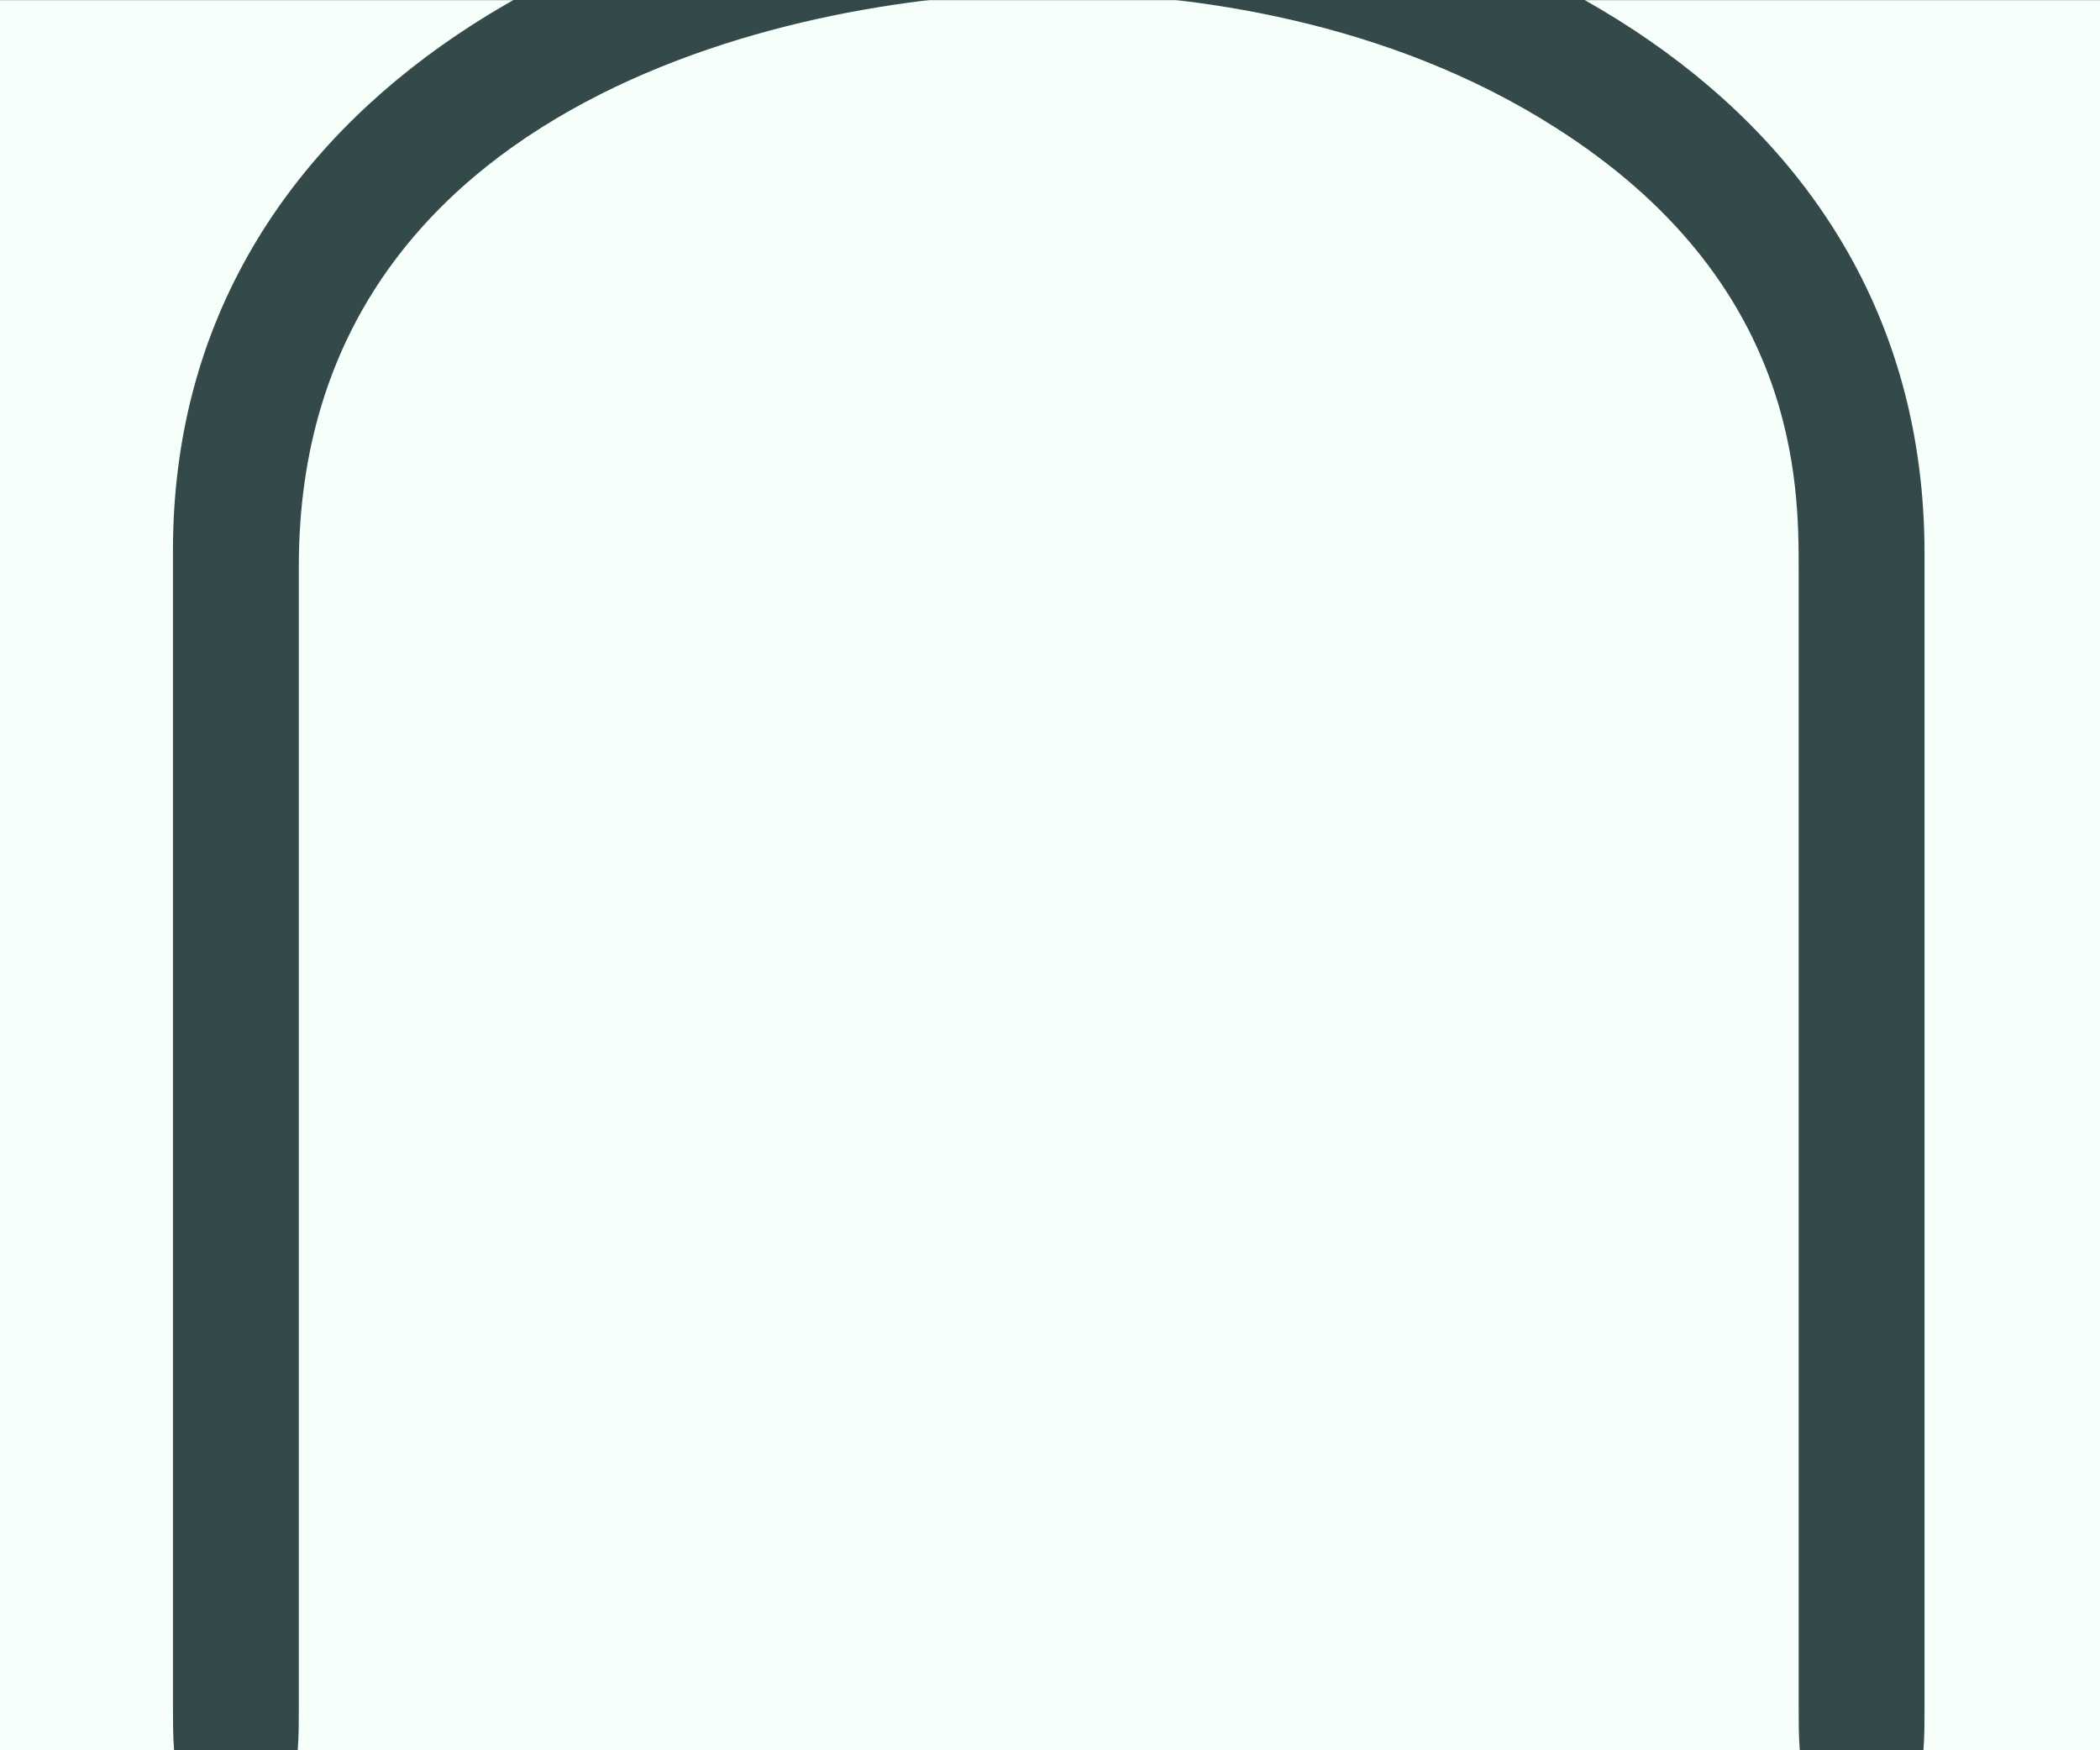 <?xml version='1.0' encoding='UTF-8'?>
<!-- This file was generated by dvisvgm 2.14 -->
<svg version='1.1' xmlns='http://www.w3.org/2000/svg' xmlns:xlink='http://www.w3.org/1999/xlink' width='10.911pt' height='9.093pt' viewBox='-23.881 19.401 10.911 9.093'>
<rect x="-23.881" y="19.401" width="10.911" height="9.093" fill="#808080" stroke="none"/>
<defs>
<path id='g0-92' d='M6.087-3.786C6.087-5.3 4.563-5.958 3.318-5.958C2.022-5.958 .548-5.26 .548-3.796V-.139C.548 .04 .548 .219 .747 .219S.946 .04 .946-.139V-3.746C.946-5.24 2.57-5.559 3.318-5.559C3.766-5.559 4.394-5.469 4.922-5.131C5.689-4.643 5.689-4.005 5.689-3.736V-.139C5.689 .04 5.689 .219 5.888 .219S6.087 .04 6.087-.139V-3.786Z'/>
</defs>
<g id='page1' transform='matrix(1.643 0 0 1.643 0 0)'>
<rect x='-14.536' y='11.809' width='6.642' height='5.535' fill='#f6fff9'/>
<g fill='#34494a'>
<use x='-14.536' y='17.344' xlink:href='#g0-92'/>
</g>
</g>
</svg>